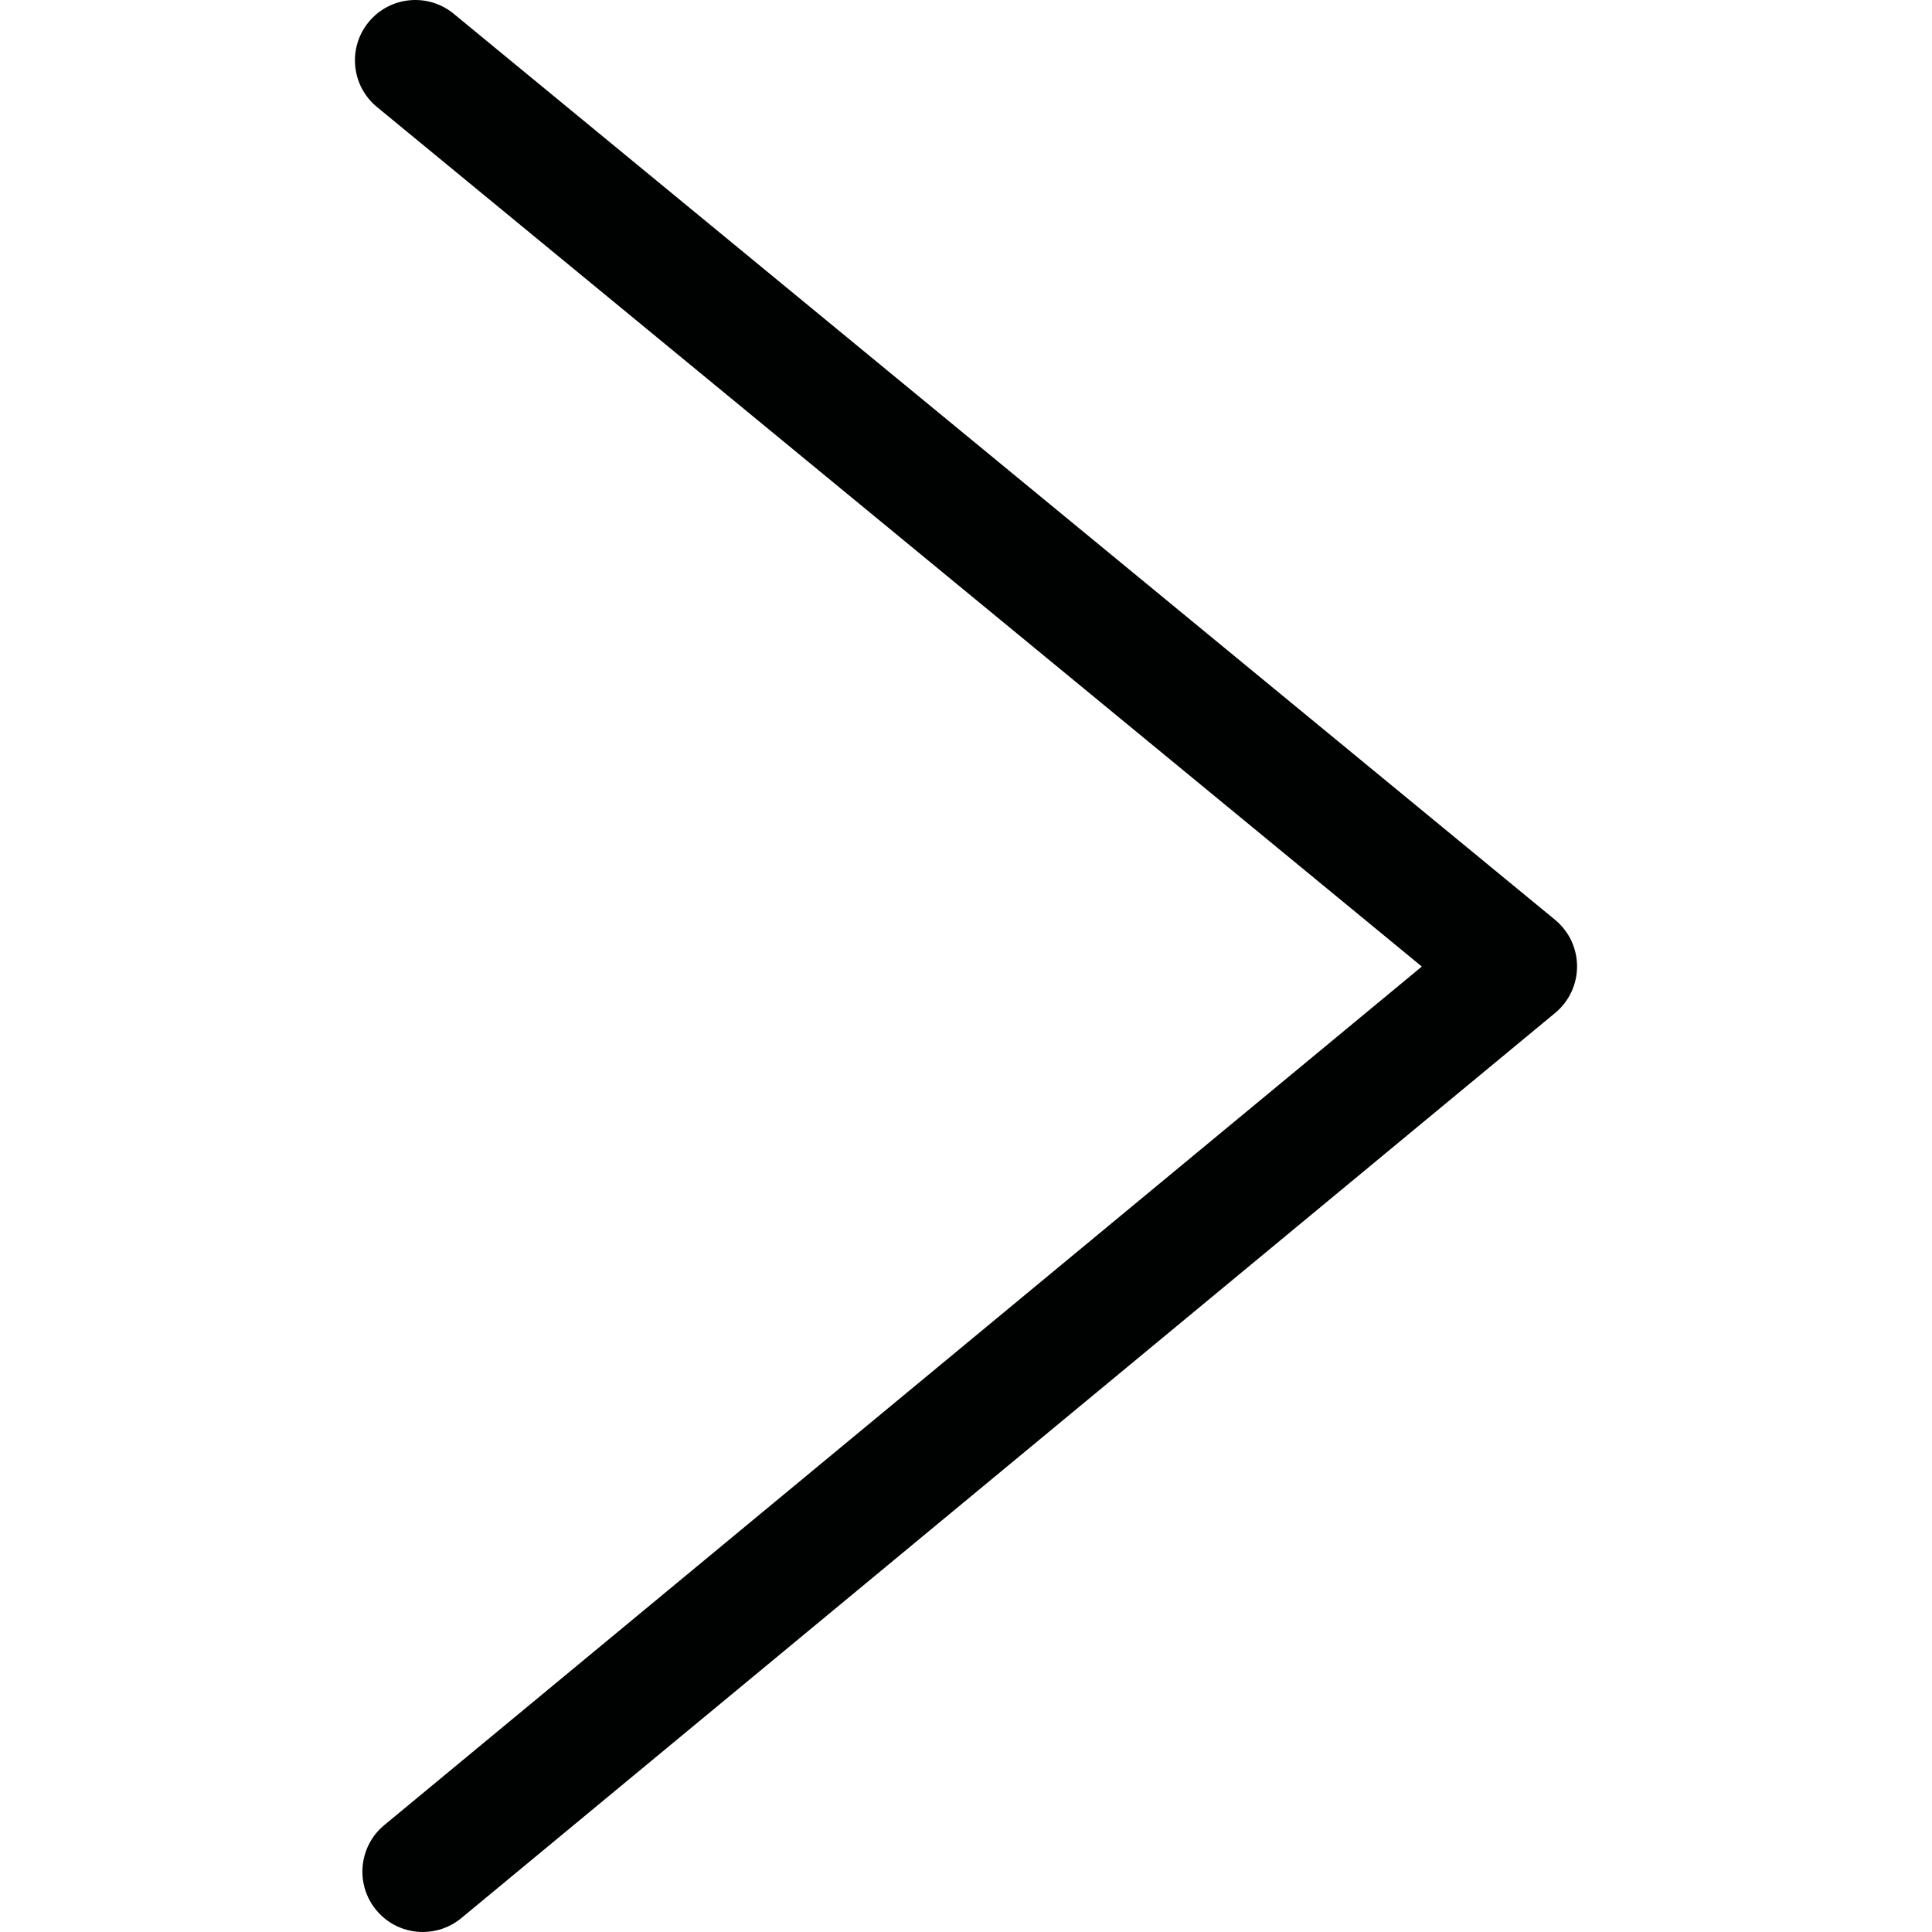 <?xml version="1.0" encoding="utf-8"?>
<!-- Generator: Adobe Illustrator 21.0.0, SVG Export Plug-In . SVG Version: 6.00 Build 0)  -->
<svg version="1.1" id="Layer_1" xmlns="http://www.w3.org/2000/svg" xmlns:xlink="http://www.w3.org/1999/xlink" x="0px" y="0px"
	 viewBox="0 0 800 800" enable-background="new 0 0 800 800" xml:space="preserve">
<g>
	<path fill="#000101" d="M175.078,799.999c-7.192,0-14.331-3.086-19.277-9.062
		c-8.799-10.635-7.314-26.396,3.325-35.2l429.619-355.508L156.089,44.305
		c-10.659-8.77-12.192-24.526-3.423-35.19c8.774-10.659,24.521-12.192,35.19-3.423
		l456.055,375.171c5.762,4.741,9.106,11.807,9.116,19.272
		c0.01,7.461-3.311,14.536-9.062,19.297L191.001,794.261
		C186.338,798.119,180.693,799.999,175.078,799.999z"/>
</g>
</svg>
